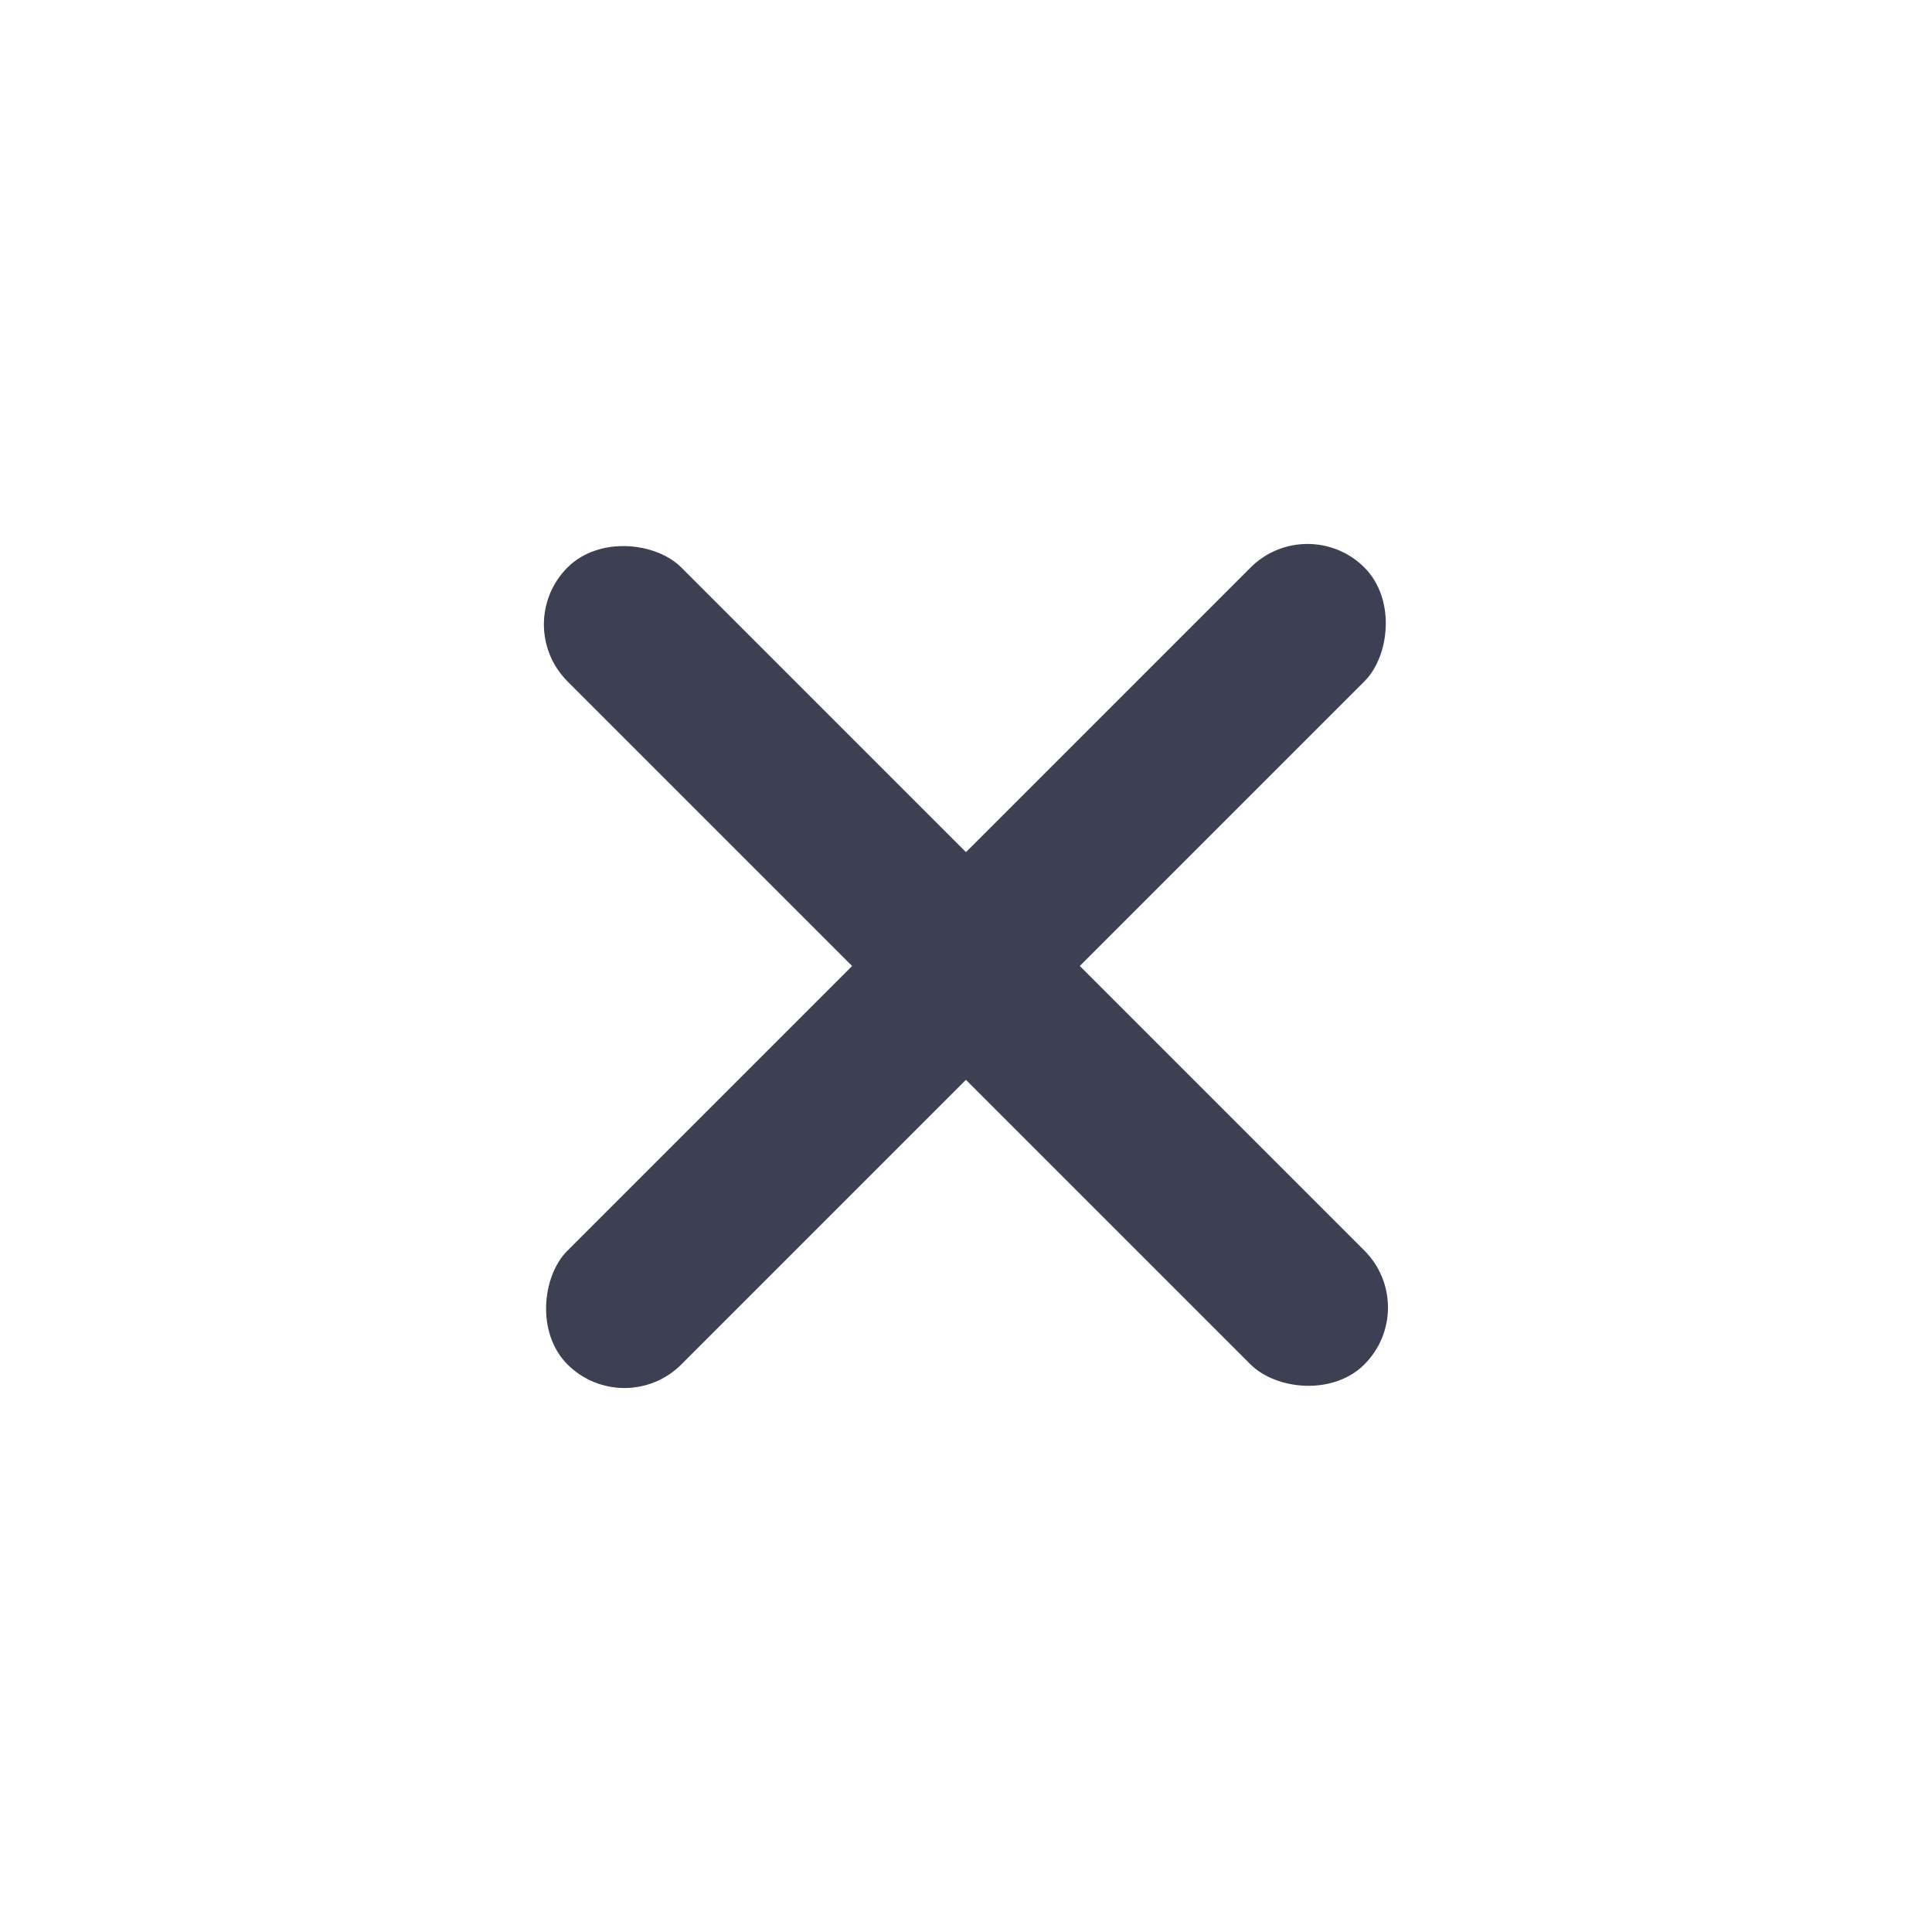 <svg width="24" height="24" viewBox="0 0 24 24" fill="none" xmlns="http://www.w3.org/2000/svg">
<rect x="16.242" y="6.343" width="2" height="14" rx="1" transform="rotate(45 16.242 6.343)" fill="#3D3F53"/>
<rect x="17.656" y="16.242" width="2" height="14" rx="1" transform="rotate(135 17.656 16.242)" fill="#3D3F53"/>
</svg>
